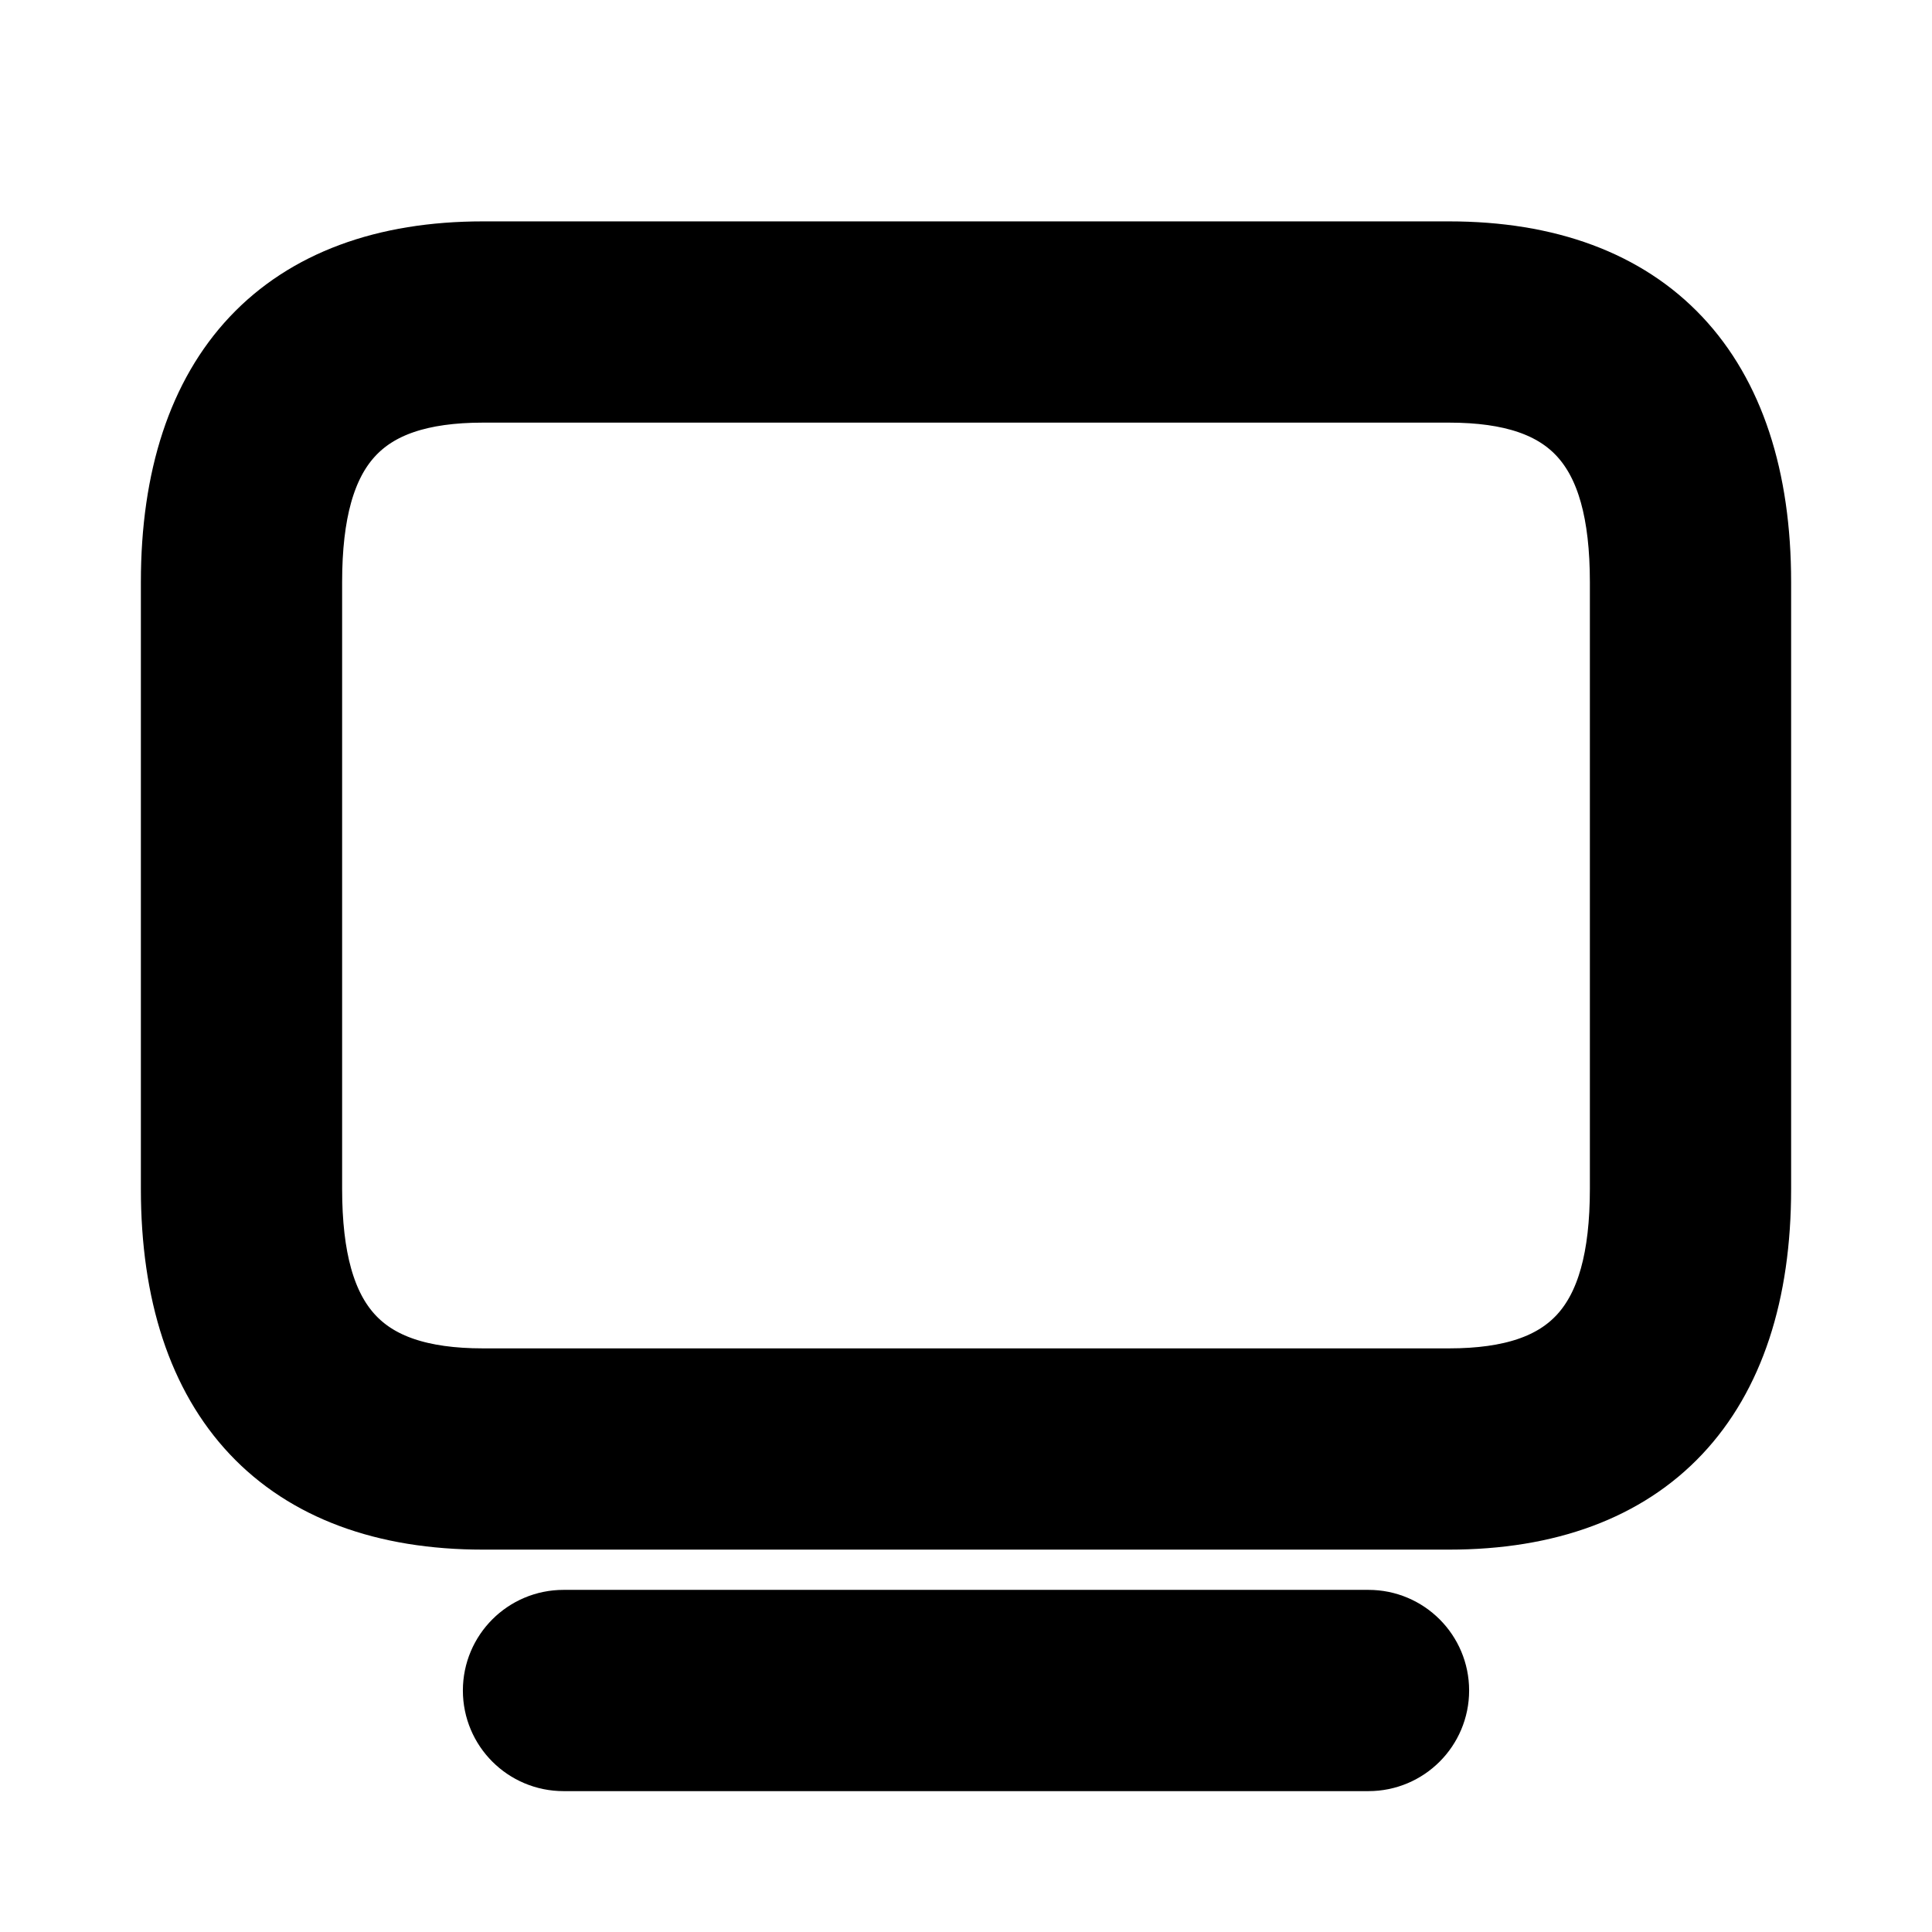 <svg viewBox="0 0 24 24" fill="currentColor" stroke="currentColor" xmlns="http://www.w3.org/2000/svg">
<path d="M18 3.25H6C3.582 3.25 2.25 4.664 2.25 7.231V14.769C2.25 17.336 3.582 18.75 6 18.75H18C20.418 18.75 21.75 17.336 21.75 14.769V7.231C21.75 4.664 20.418 3.25 18 3.25ZM20.25 14.769C20.25 16.508 19.577 17.25 18 17.25H6C4.423 17.25 3.75 16.508 3.75 14.769V7.231C3.75 5.492 4.423 4.75 6 4.75H18C19.577 4.75 20.25 5.492 20.25 7.231V14.769ZM17.75 21C17.75 21.414 17.414 21.75 17 21.75H7C6.586 21.75 6.25 21.414 6.25 21C6.25 20.586 6.586 20.25 7 20.25H17C17.414 20.25 17.75 20.586 17.75 21Z" />
</svg>
